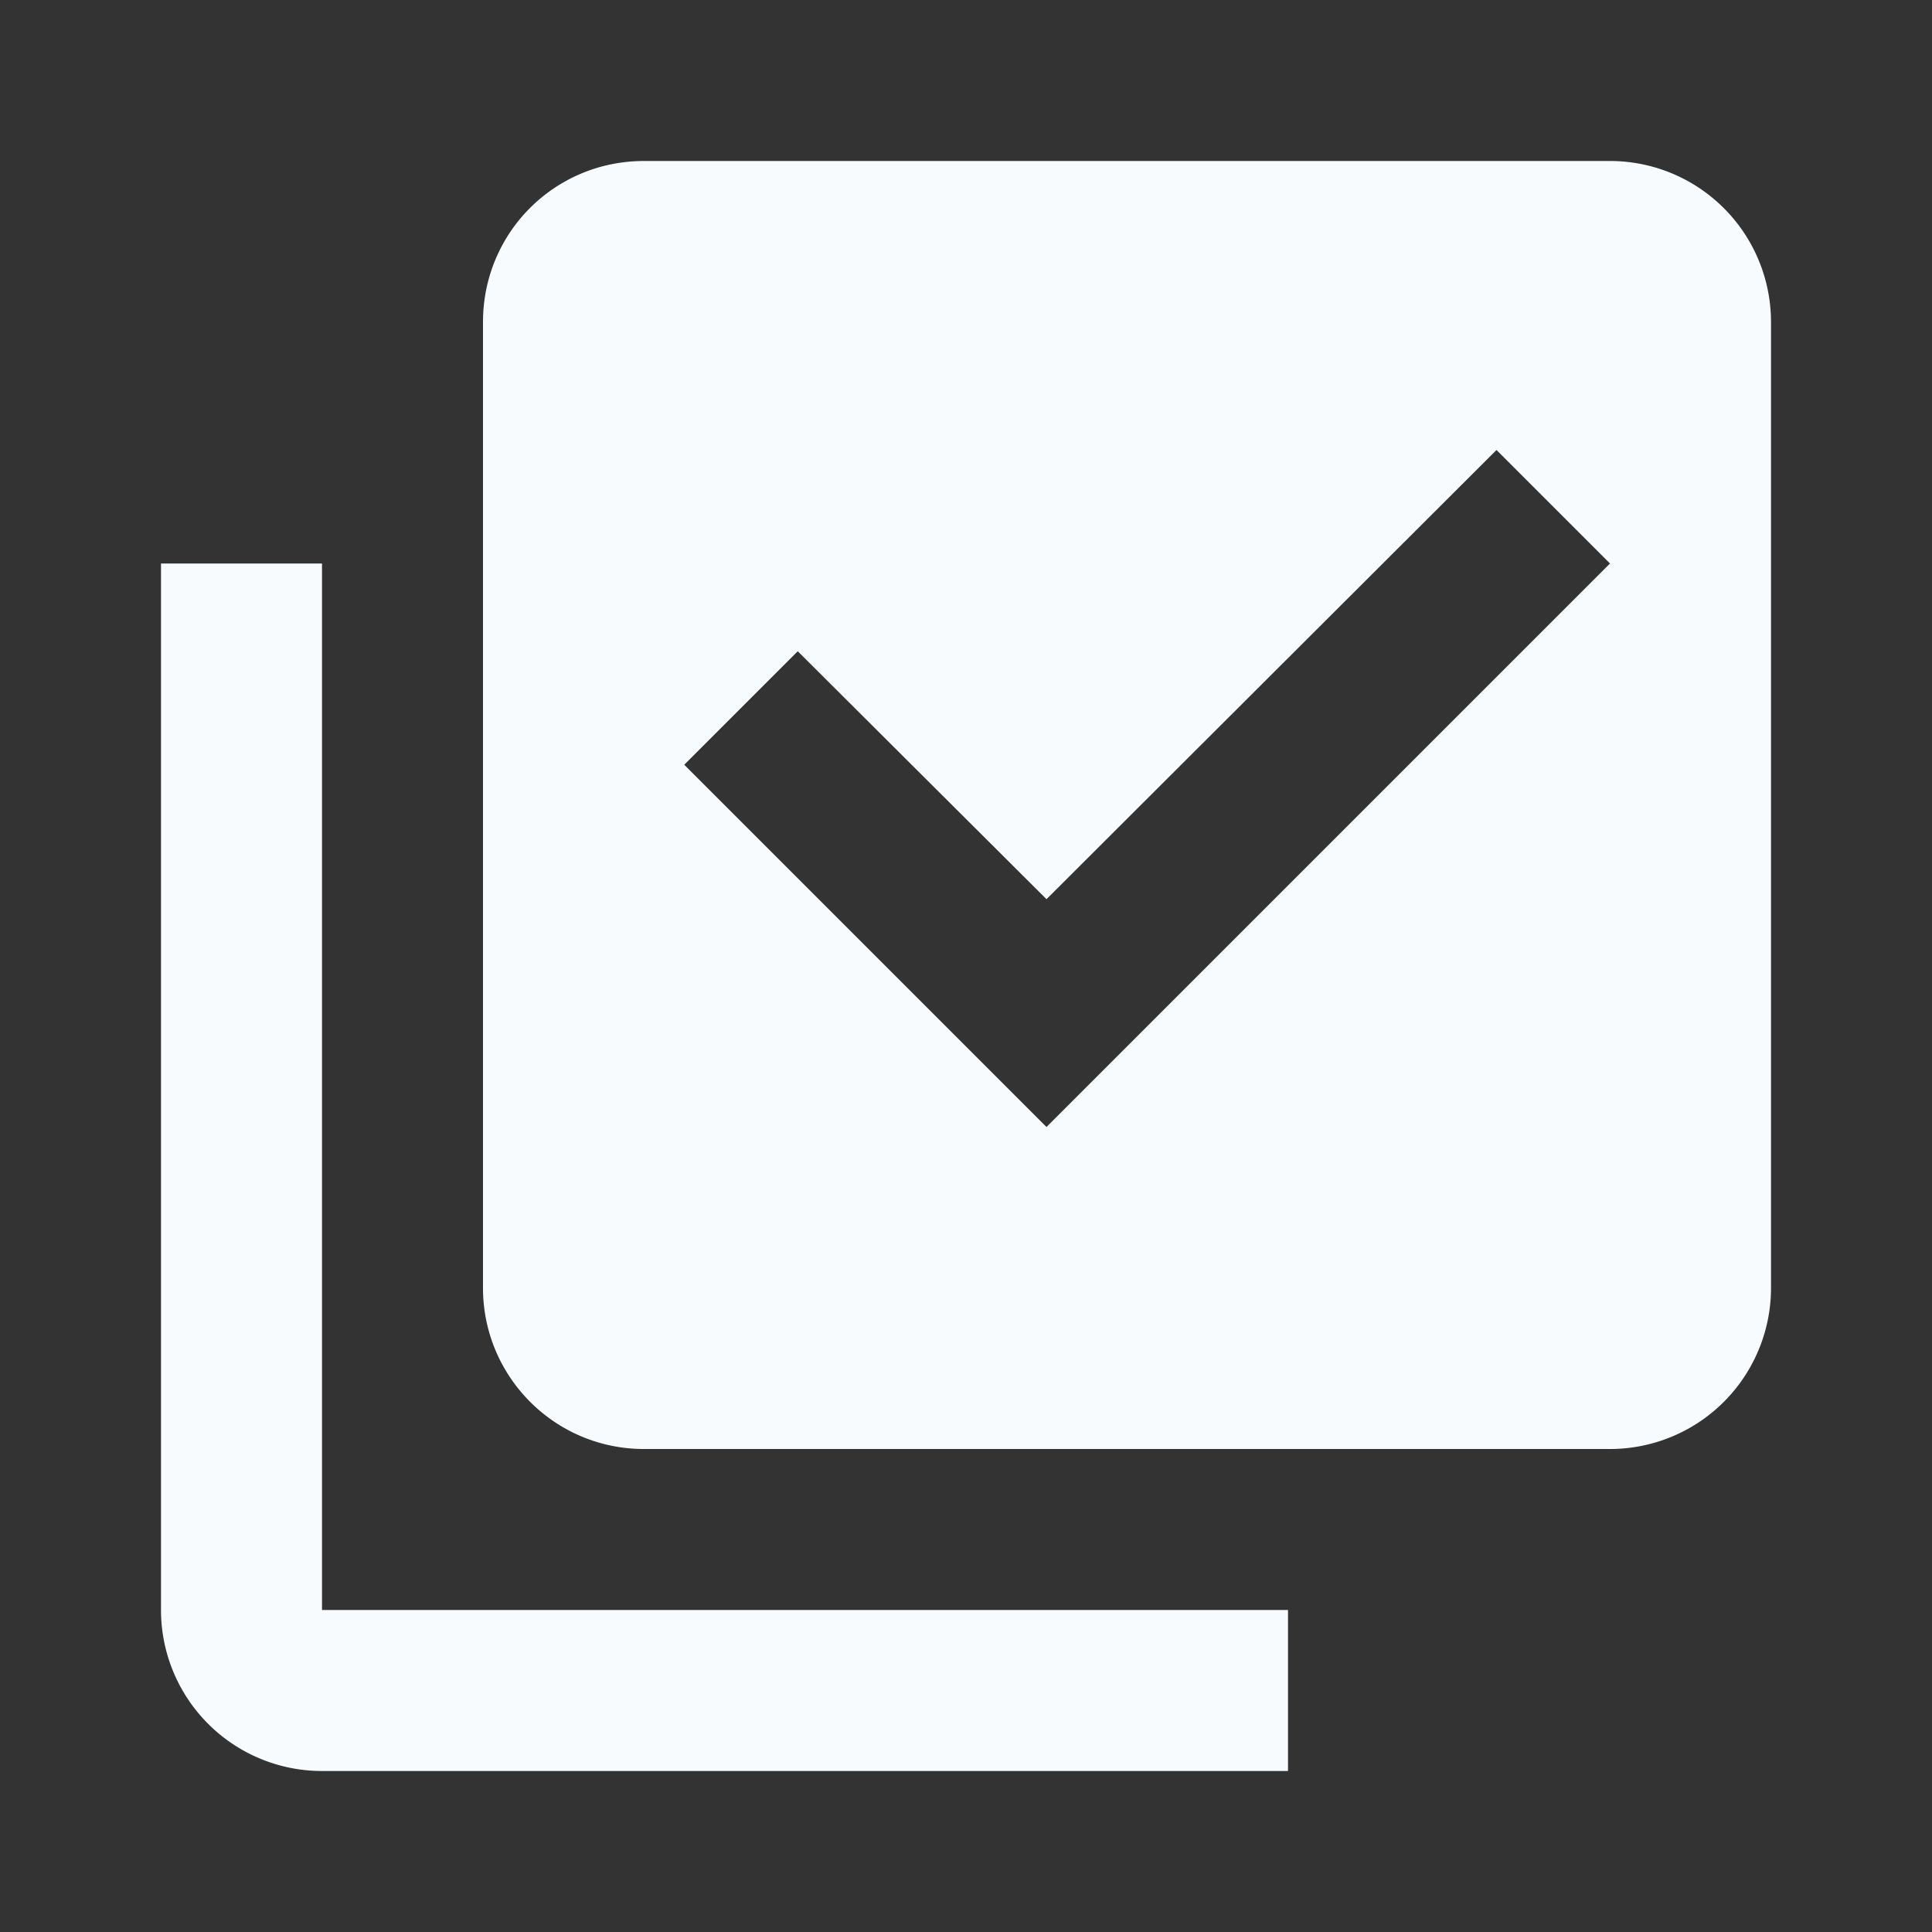 <svg xmlns="http://www.w3.org/2000/svg" viewBox="0 0 24 24" fill="#F7FBFE"><rect x="0" y="0" width="24" height="24" fill="#333333" stroke="none"/><title>checkbox-multiple-marked</title><path d="M22,16A2,2 0 0,1 20,18H8C6.89,18 6,17.1 6,16V4C6,2.89 6.89,2 8,2H20A2,2 0 0,1 22,4V16M16,20V22H4A2,2 0 0,1 2,20V7H4V20H16M13,14L20,7L18.59,5.59L13,11.17L9.91,8.09L8.5,9.5L13,14Z" /></svg>